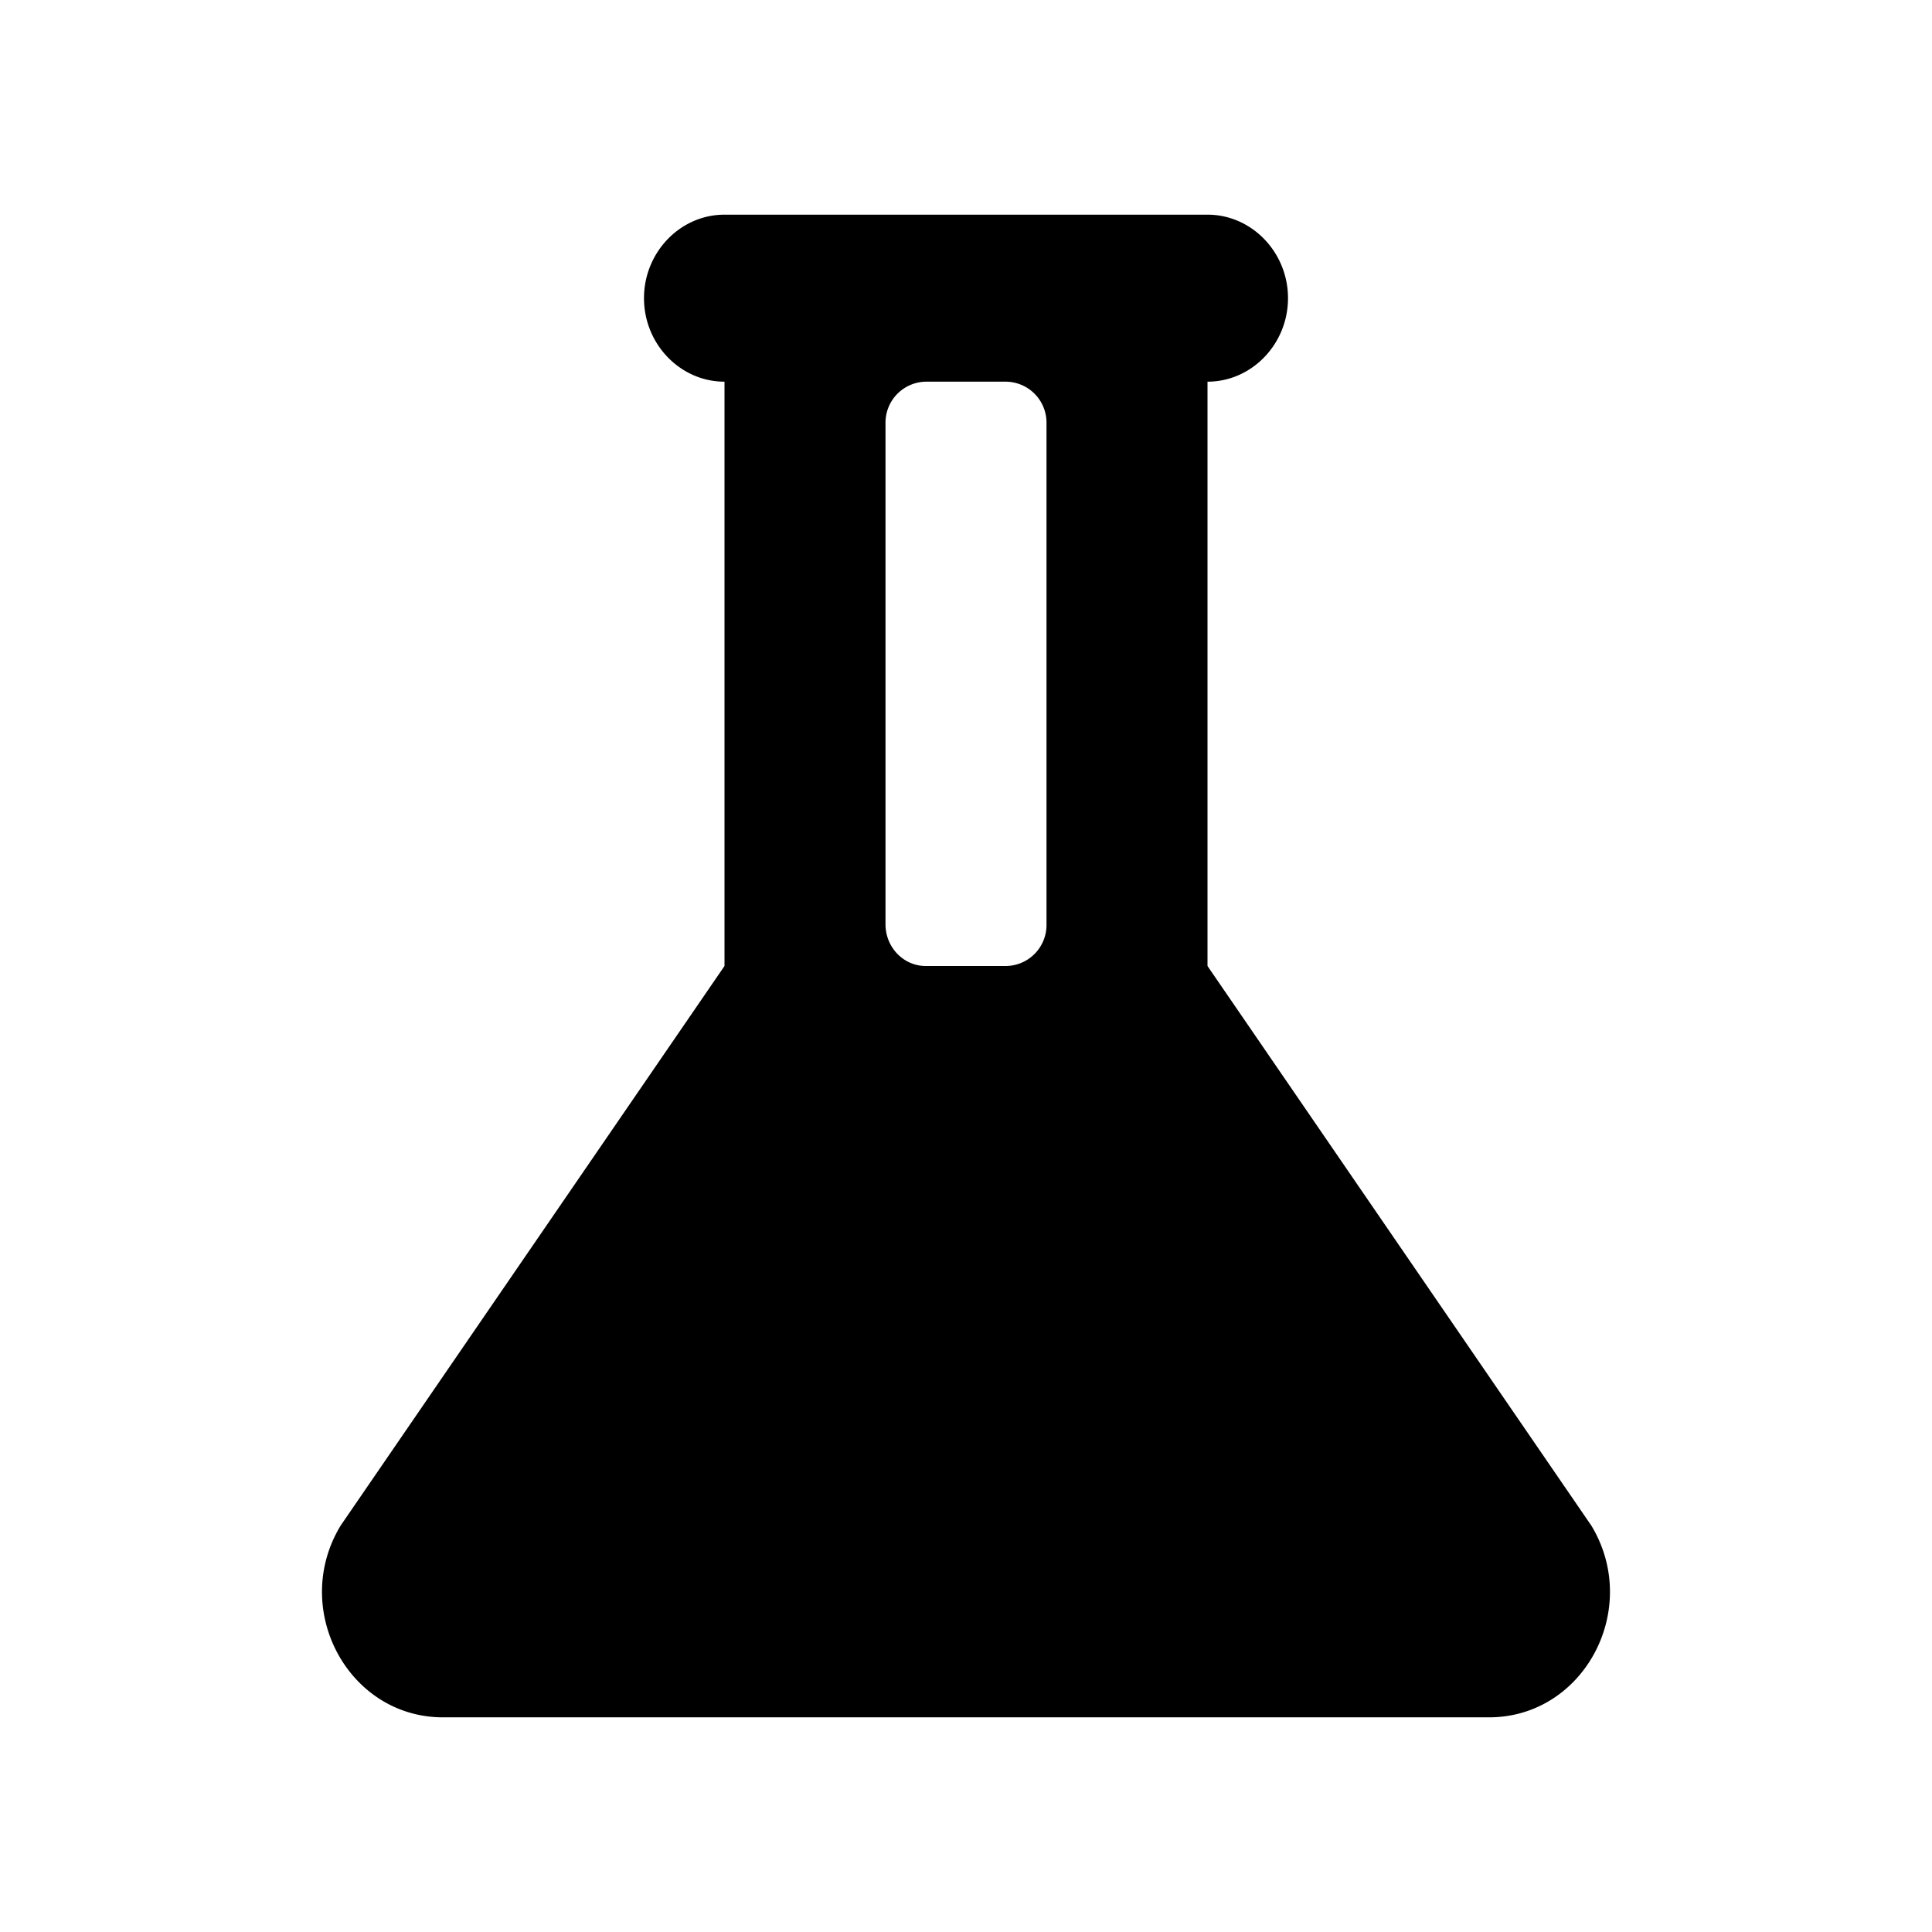 <svg xmlns="http://www.w3.org/2000/svg" viewBox="0 0 18 18"><path clip-rule="evenodd" d="M11.25 3.556V9l3.577 5.215c.468.777-.07 1.785-.954 1.785H4.127c-.884 0-1.424-1.01-.953-1.787L6.75 9V3.556c-.412 0-.75-.35-.75-.778C6 2.35 6.338 2 6.75 2h4.5c.412 0 .75.35.75.778 0 .428-.338.778-.75.778zm-1.875 0h-.75a.382.382 0 00-.375.388v4.667c0 .215.168.389.375.389h.75a.382.382 0 00.375-.389V3.944a.382.382 0 00-.375-.388z" fill="currentColor" fill-rule="evenodd" stroke="none"></path></svg>